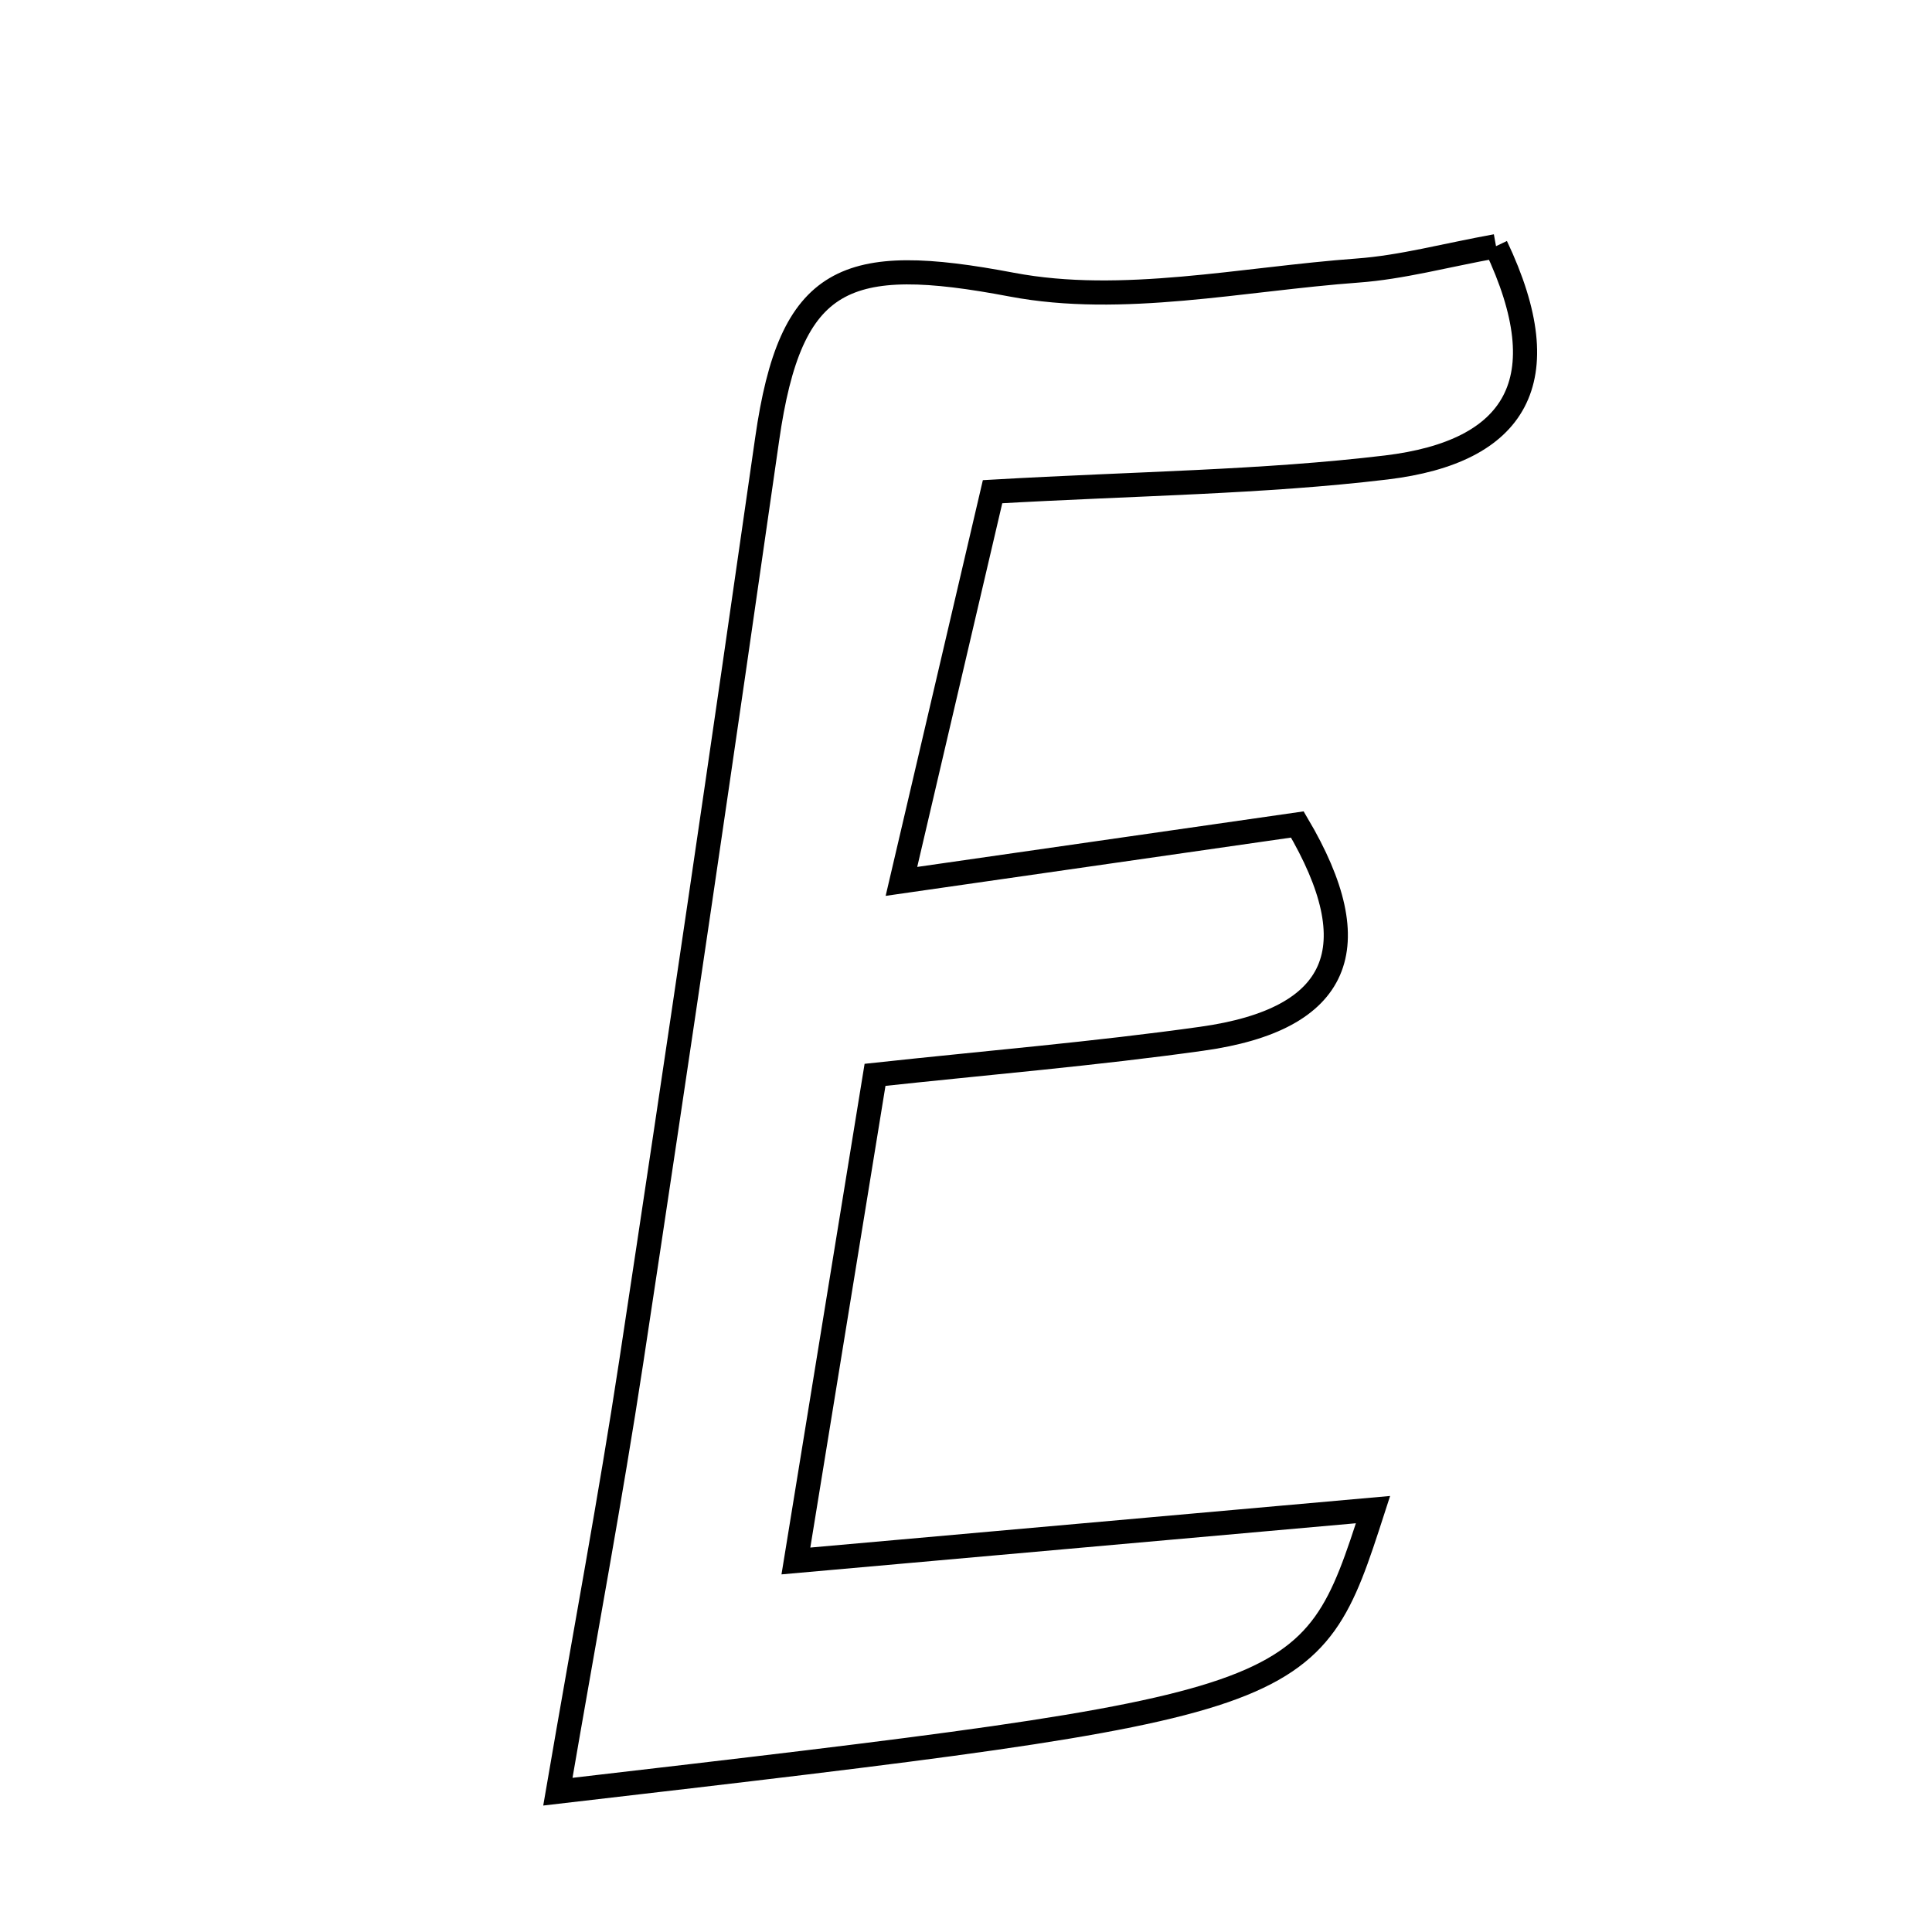 <svg xmlns="http://www.w3.org/2000/svg" viewBox="0.0 0.0 24.0 24.0" height="200px" width="200px"><path fill="none" stroke="black" stroke-width=".3" stroke-opacity="1.0"  filling="0" d="M18.584 3.058 C19.38 4.735 18.829 5.613 17.221 5.807 C15.686 5.991 14.129 6.005 12.33 6.108 C11.964 7.672 11.625 9.125 11.198 10.949 C13.077 10.679 14.566 10.465 16.116 10.242 C17.017 11.768 16.657 12.663 14.927 12.904 C13.602 13.09 12.267 13.201 10.87 13.352 C10.534 15.414 10.242 17.209 9.887 19.391 C12.443 19.163 14.677 18.964 17.056 18.753 C16.274 21.171 16.274 21.171 6.93 22.257 C7.271 20.27 7.585 18.603 7.84 16.927 C8.42 13.106 8.982 9.281 9.53 5.455 C9.822 3.414 10.498 3.143 12.569 3.536 C13.94 3.796 15.429 3.466 16.863 3.361 C17.413 3.321 17.955 3.172 18.584 3.058"></path></svg>